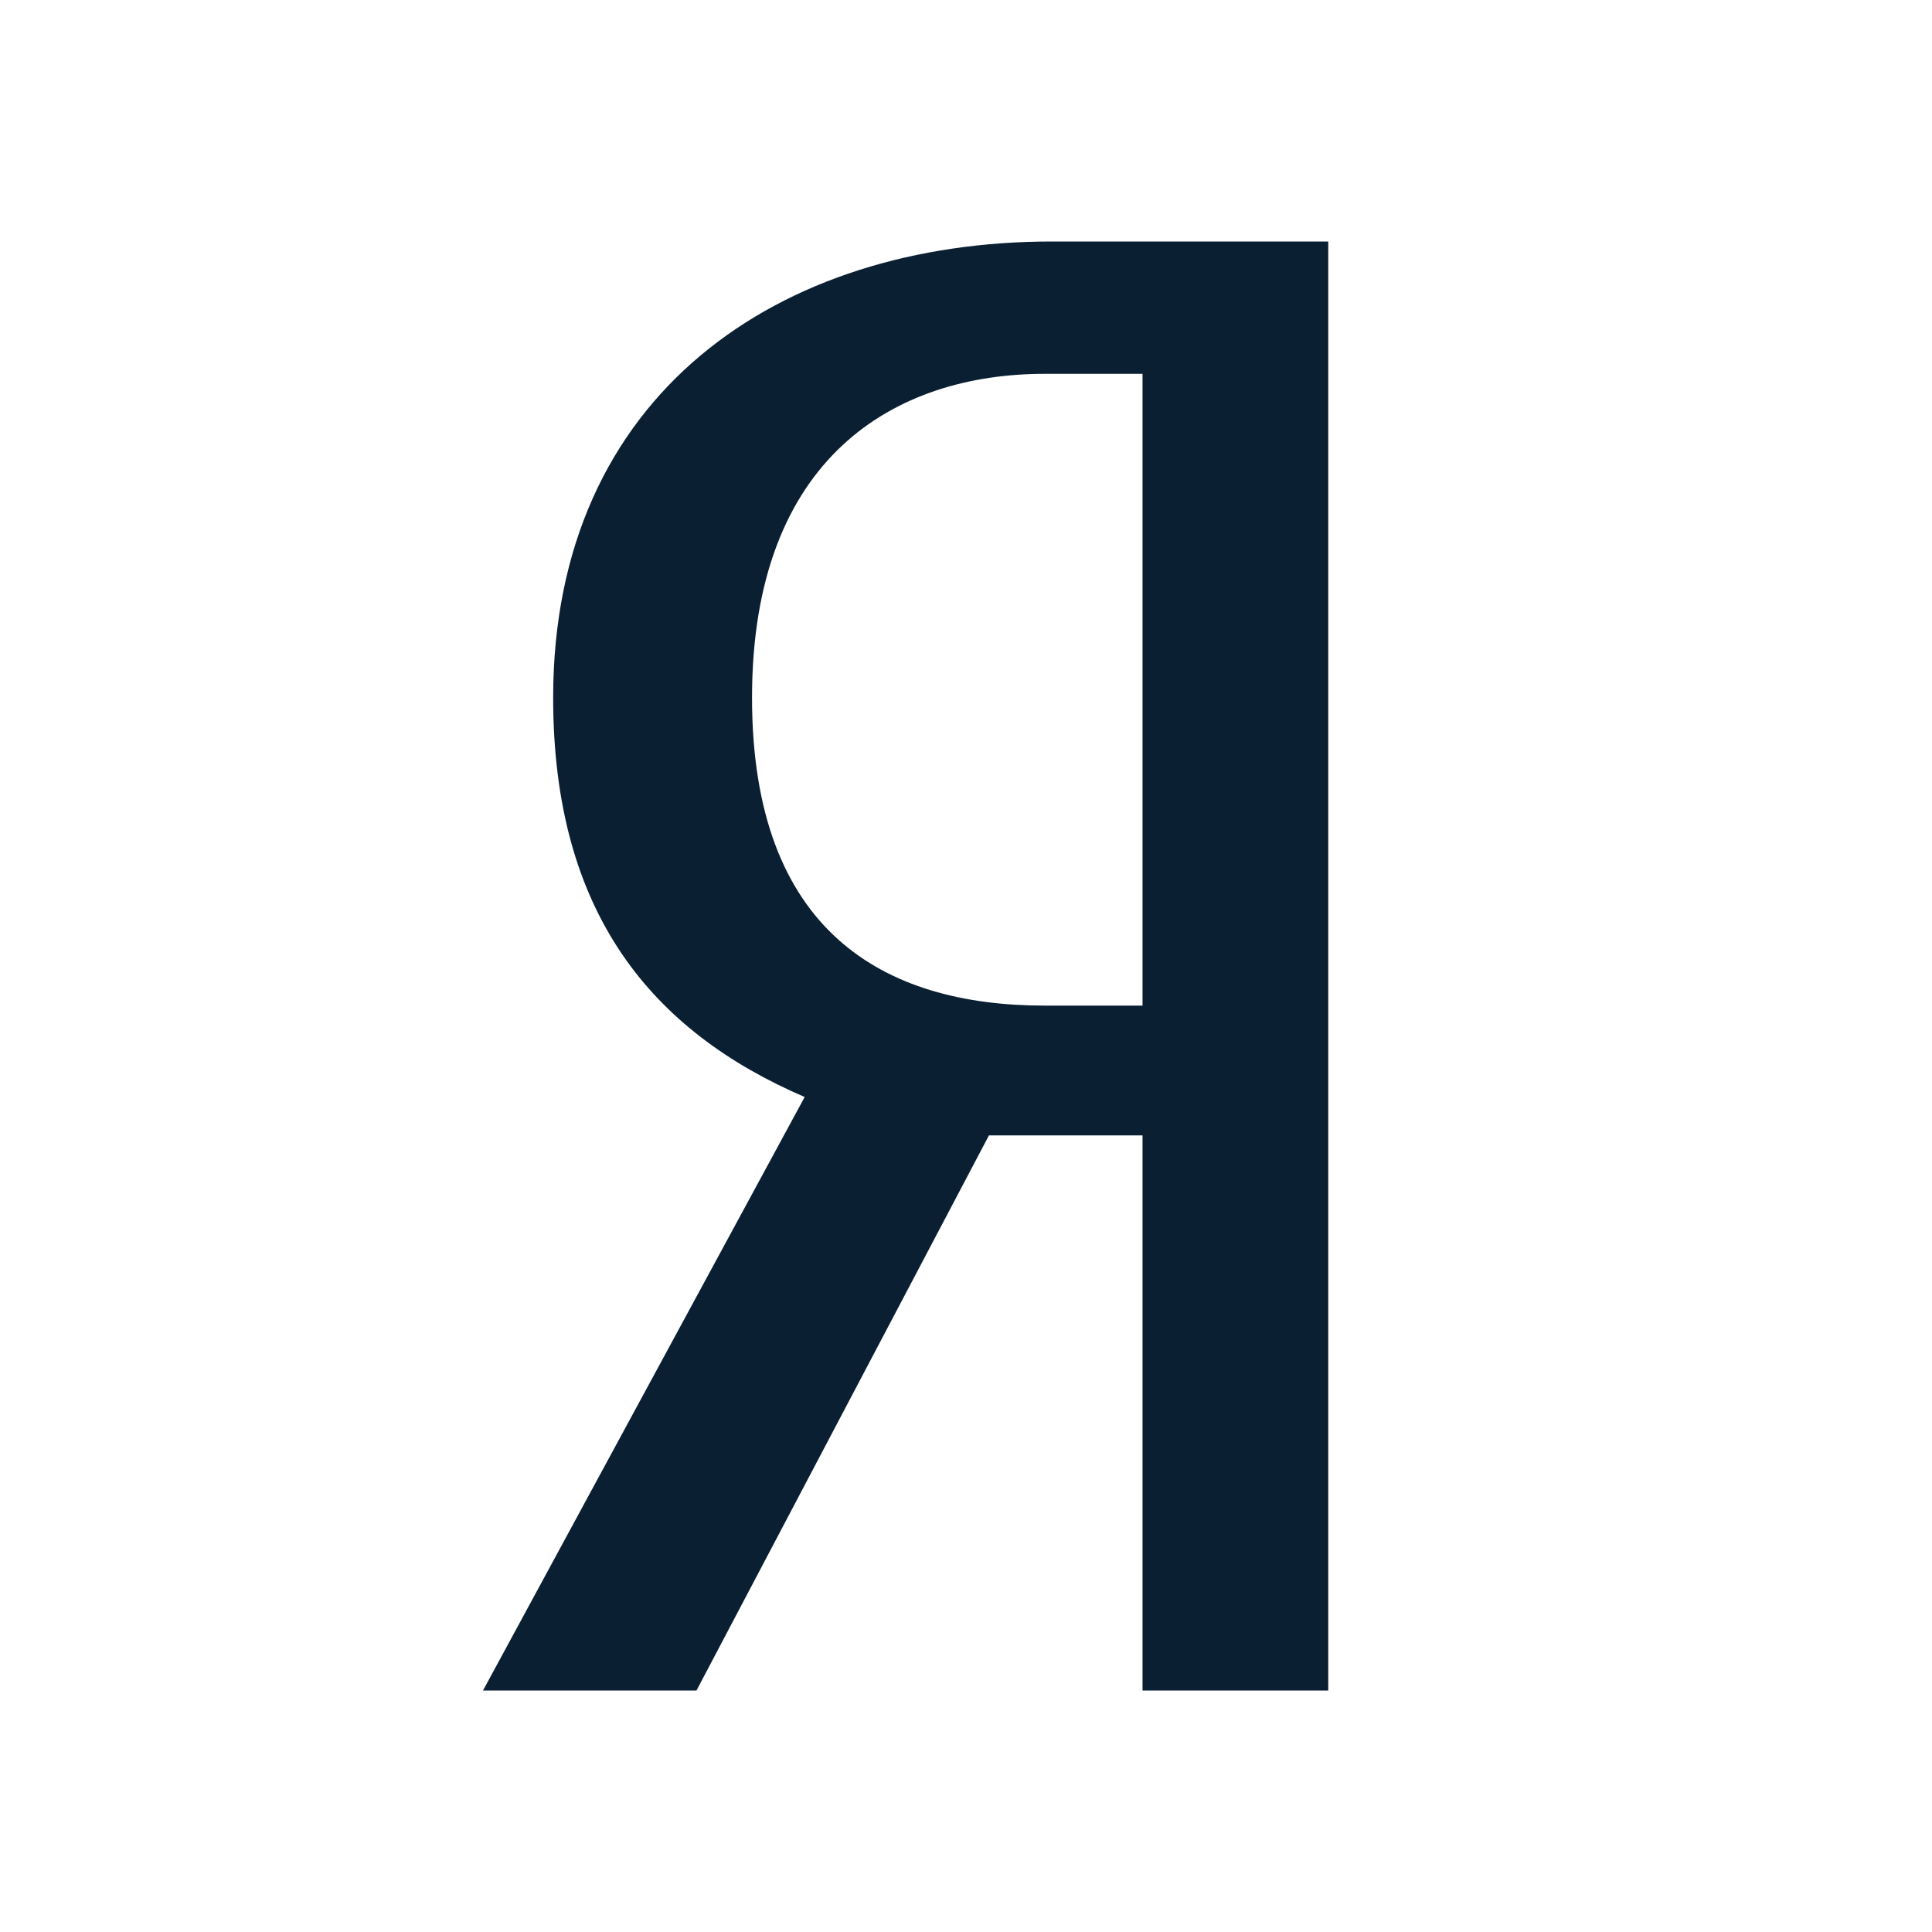 <svg width="16" height="16" viewBox="0 0 16 16" fill="none" xmlns="http://www.w3.org/2000/svg">
<path d="M8.19 9.403L5.768 14H4L6.664 9.085C5.405 8.543 4.581 7.57 4.581 5.778C4.581 3.259 6.458 2 8.711 2H11V14H9.462V9.403H8.19ZM9.462 3.096H8.651C7.415 3.096 6.228 3.782 6.228 5.778C6.228 7.713 7.318 8.328 8.651 8.328H9.462V3.096Z" fill="#0B1F33"/>
</svg>
